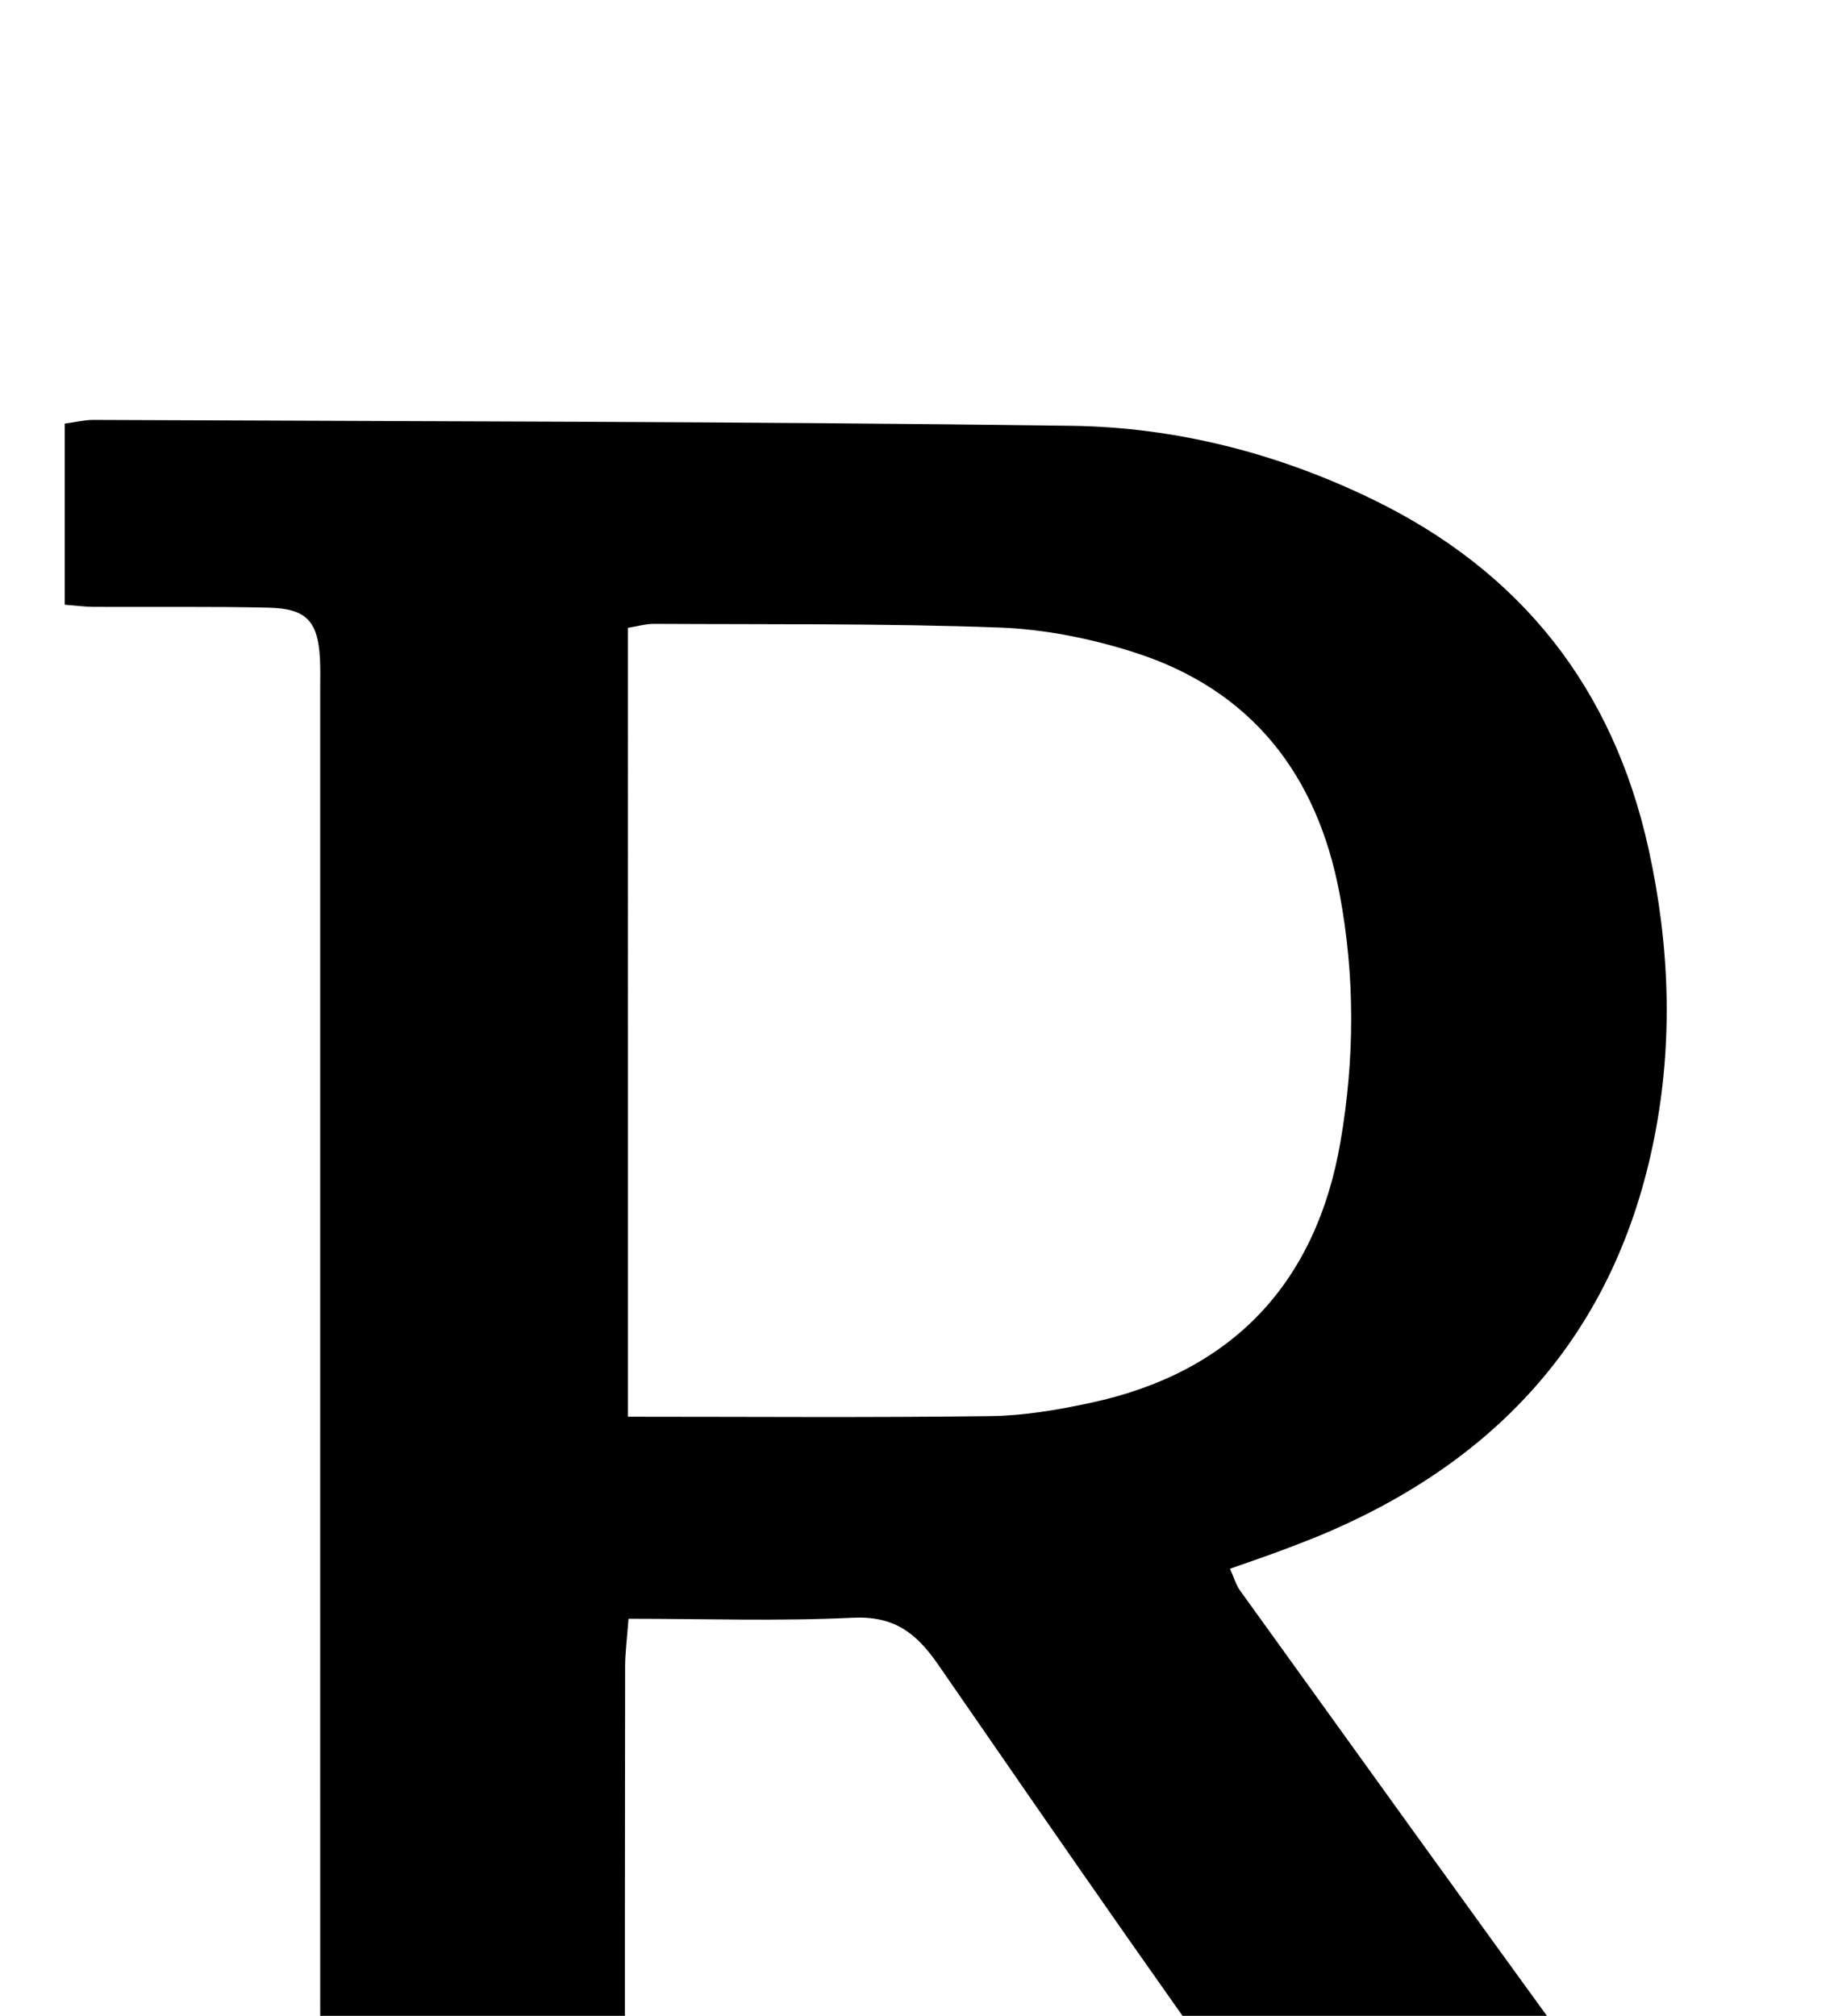 <?xml version="1.0" encoding="iso-8859-1"?>
<!-- Generator: Adobe Illustrator 25.2.1, SVG Export Plug-In . SVG Version: 6.00 Build 0)  -->
<svg version="1.1" xmlns="http://www.w3.org/2000/svg" xmlns:xlink="http://www.w3.org/1999/xlink" x="0px" y="0px"
	 viewBox="0 0 172.497 189.595" style="enable-background:new 0 0 172.497 189.595;" xml:space="preserve">
<g>
	<path d="M82.93,211.251c0,6.146,0,11.599,0,17.405c-24.849,0-49.551,0-74.517,0c0-5.667,0-11.099,0-17.403
		c4.189,0,8.281,0.002,12.373-0.001c1.666-0.001,3.333,0.025,4.998-0.024c2.753-0.08,4.39-1.325,4.327-4.282
		c-0.021-0.999,0.005-1.999,0.005-2.999c0-46.321,0-92.643-0.001-138.964c0-1,0.029-2.001-0.021-2.999
		c-0.179-3.537-1.258-4.748-4.812-4.83c-5.496-0.127-10.996-0.048-16.494-0.077c-0.802-0.004-1.604-0.117-2.7-0.202
		c0-5.786,0-11.335,0-17.031c1.069-0.145,1.877-0.354,2.684-0.35c30.655,0.142,61.312,0.143,91.964,0.553
		c9.878,0.132,19.45,2.585,28.406,6.94c13.918,6.767,22.581,17.71,25.915,32.862c1.994,9.063,2.334,18.169,0.518,27.267
		c-3.536,17.713-14.054,29.754-30.454,36.887c-1.525,0.663-3.082,1.253-4.639,1.838c-1.513,0.568-3.044,1.084-4.794,1.703
		c0.392,0.872,0.563,1.517,0.927,2.023c10.698,14.865,21.392,29.733,32.158,44.549c1.461,2.01,3.269,3.775,4.969,5.604
		c6.605,7.107,14.363,11.84,24.843,11.461c0,5.841,0,11.419,0,17.441c-0.992,0.109-2.249,0.36-3.506,0.366
		c-7.331,0.035-14.671-0.203-21.991,0.082c-4.99,0.194-9.41-1.166-12.842-4.449c-5.631-5.387-11.449-10.78-16.039-17.016
		c-12.335-16.759-24.135-33.915-35.964-51.04c-2.096-3.035-4.189-4.6-8.063-4.412c-6.94,0.336-13.909,0.095-21.065,0.095
		c-0.14,1.908-0.317,3.203-0.318,4.498c-0.021,16.162-0.033,32.325-0.011,48.487c0.007,5.337,0.677,5.976,6.122,6.008
		C70.713,211.277,76.52,211.251,82.93,211.251z M59.053,133.246c11.567,0,22.851,0.09,34.132-0.058
		c3.132-0.041,6.299-0.585,9.376-1.244c13.297-2.849,21.227-11.22,23.519-24.565c1.338-7.79,1.375-15.584-0.089-23.342
		c-2.115-11.202-8.295-19.163-19.318-22.684c-4.07-1.3-8.425-2.176-12.684-2.332c-10.81-0.396-21.639-0.284-32.46-0.346
		c-0.774-0.004-1.55,0.229-2.476,0.376C59.053,83.91,59.053,108.471,59.053,133.246z"/>
</g>
</svg>
